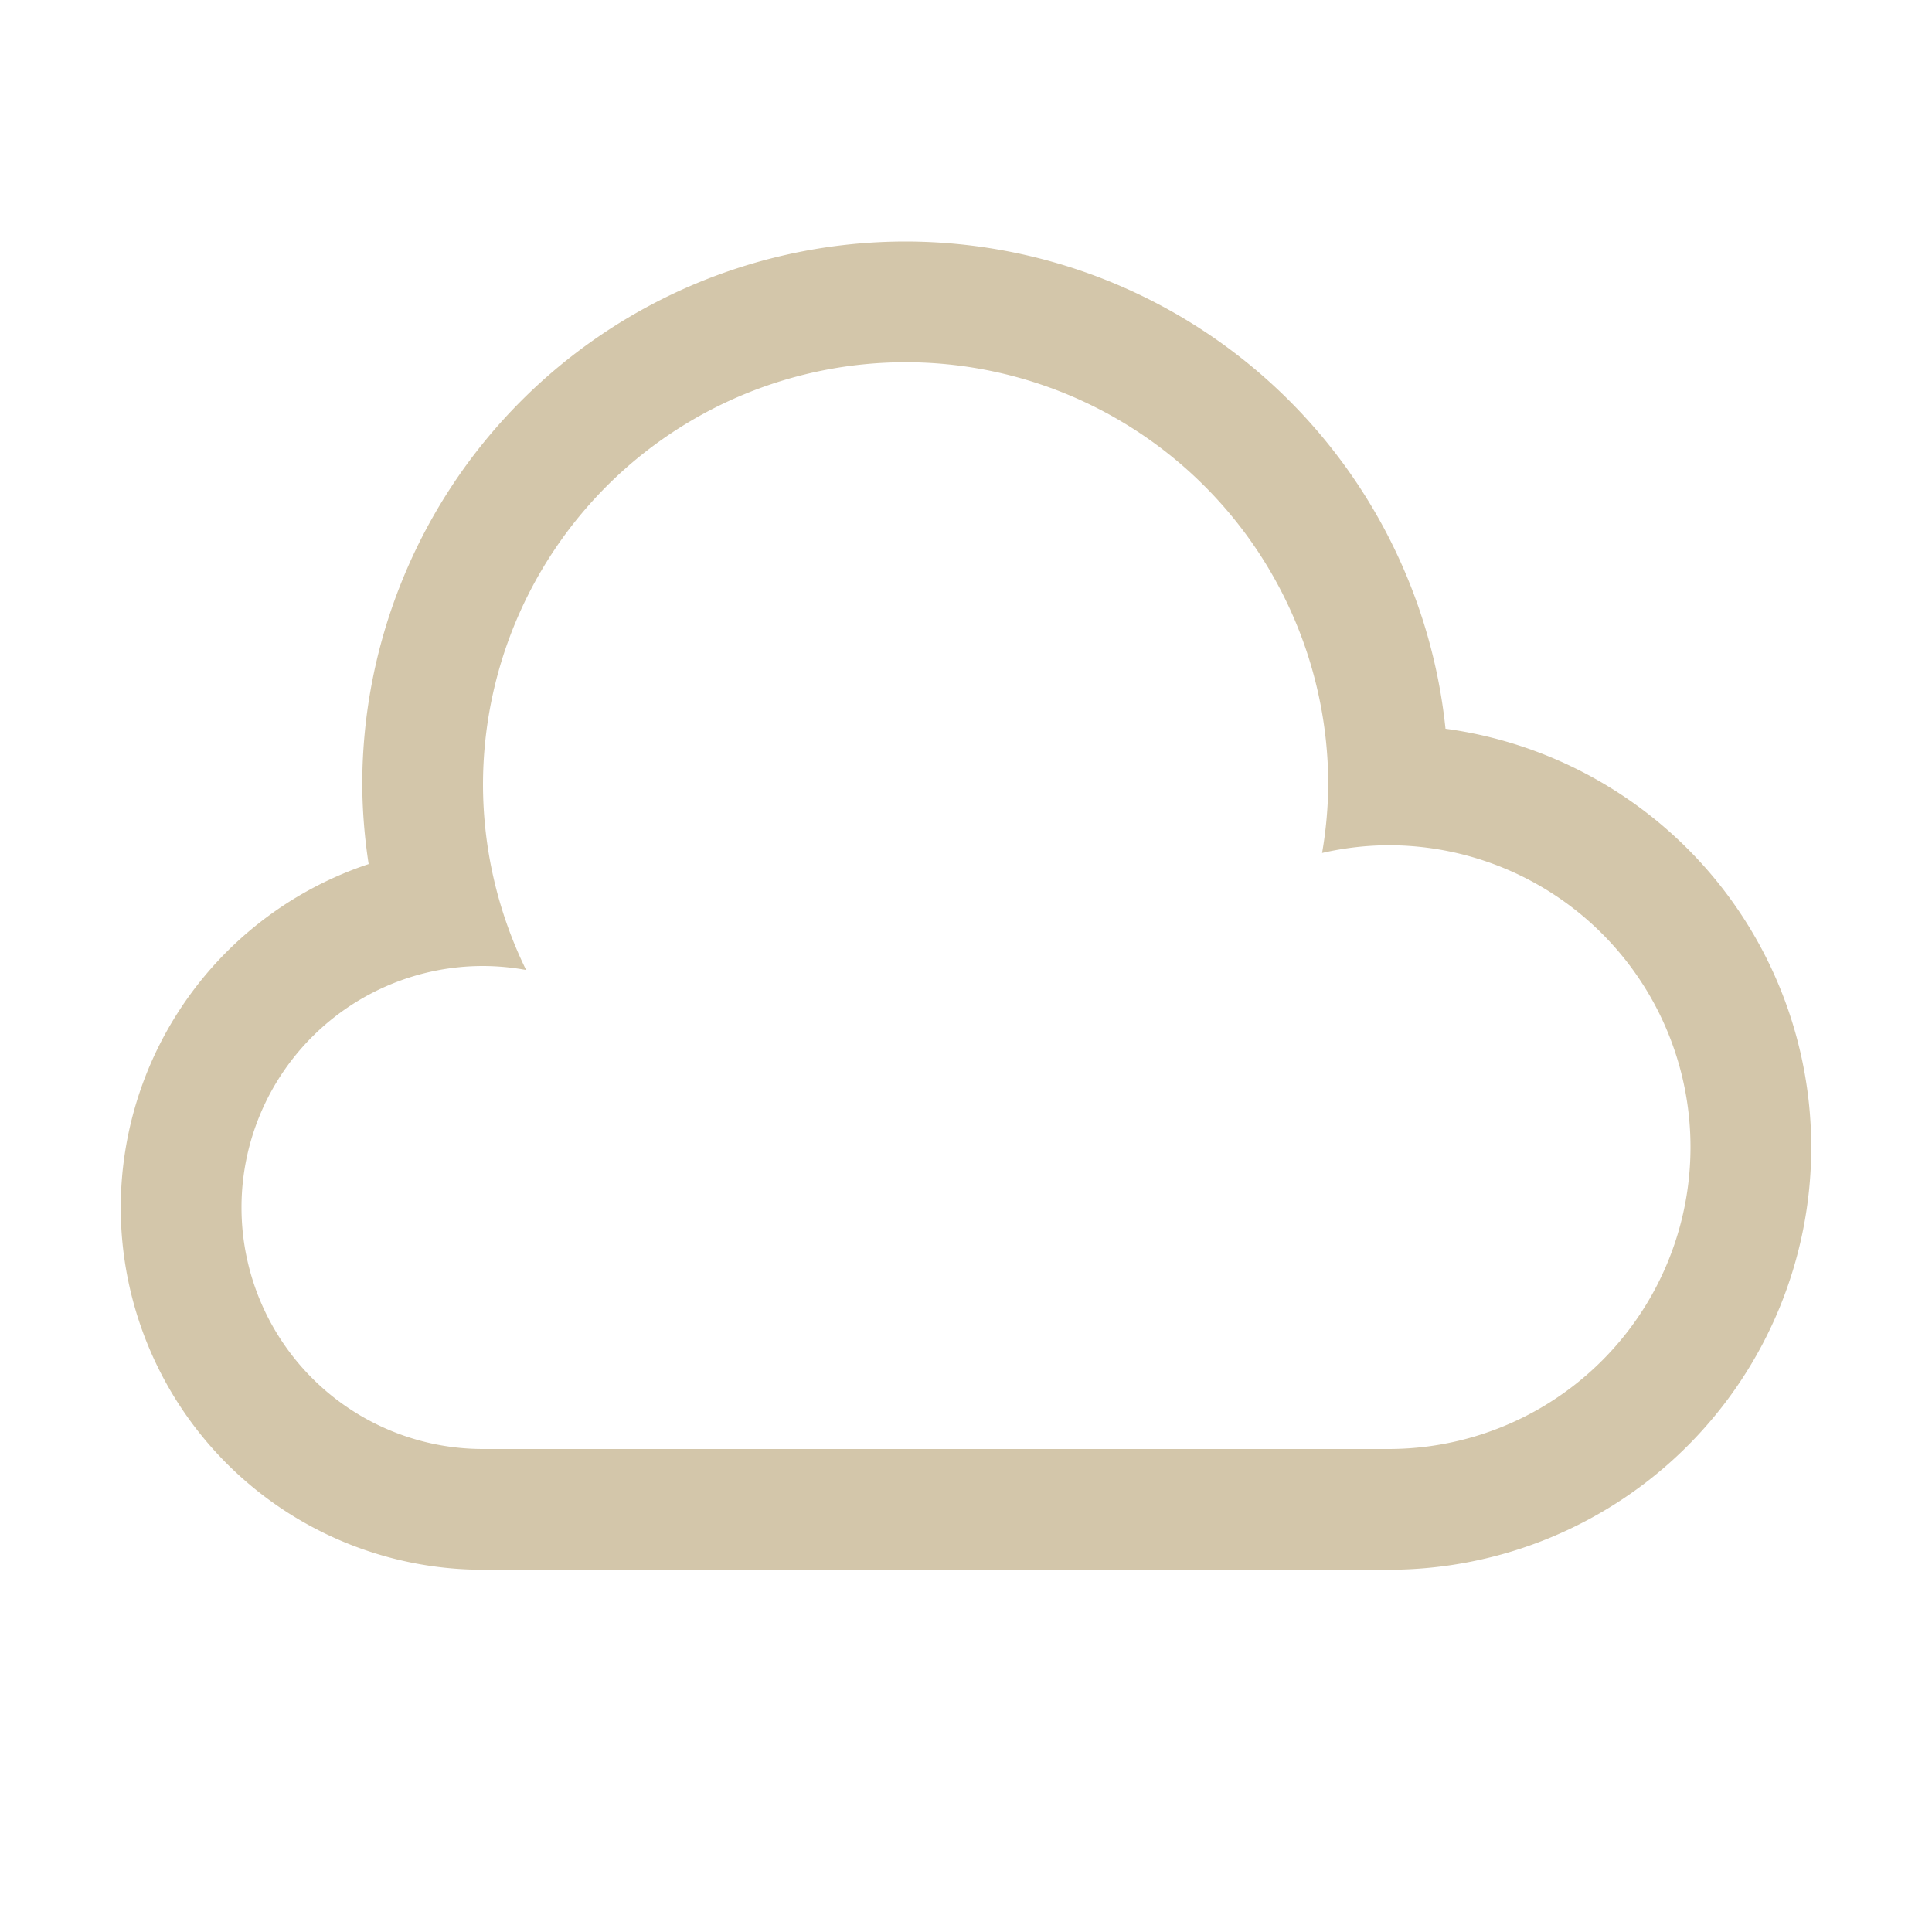 <svg xmlns="http://www.w3.org/2000/svg" viewBox="0 0 16 16">
  <defs id="defs3051">
    <style type="text/css" id="current-color-scheme">
      .ColorScheme-Text {
        color:#D3C6AA;
      }
      </style>
  </defs>
    <path 
        style="fill:currentColor;fill-opacity:1;stroke:none" 
        d="M 7.5 2 A 4.5 4.5 0 0 0 3 6.5 A 4.5 4.5 0 0 0 3.053 7.156 A 3 3 0 0 0 1 10 A 3 3 0 0 0 4 13 L 11.5 13 A 3.5 3.5 0 0 0 15 9.5 A 3.5 3.5 0 0 0 11.971 6.035 A 4.5 4.5 0 0 0 7.5 2 z M 7.5 3 A 3.5 3.5 0 0 1 11 6.5 A 3.5 3.5 0 0 1 10.949 7.064 A 2.5 2.5 0 0 1 11.5 7 A 2.5 2.5 0 0 1 14 9.5 A 2.5 2.5 0 0 1 11.5 12 L 4 12 A 2 2 0 0 1 2 10 A 2 2 0 0 1 4 8 A 2 2 0 0 1 4.357 8.033 A 3.5 3.5 0 0 1 4 6.5 A 3.5 3.5 0 0 1 7.5 3 z " 
        id="path4139" 
        class="ColorScheme-Text"/>
</svg>
